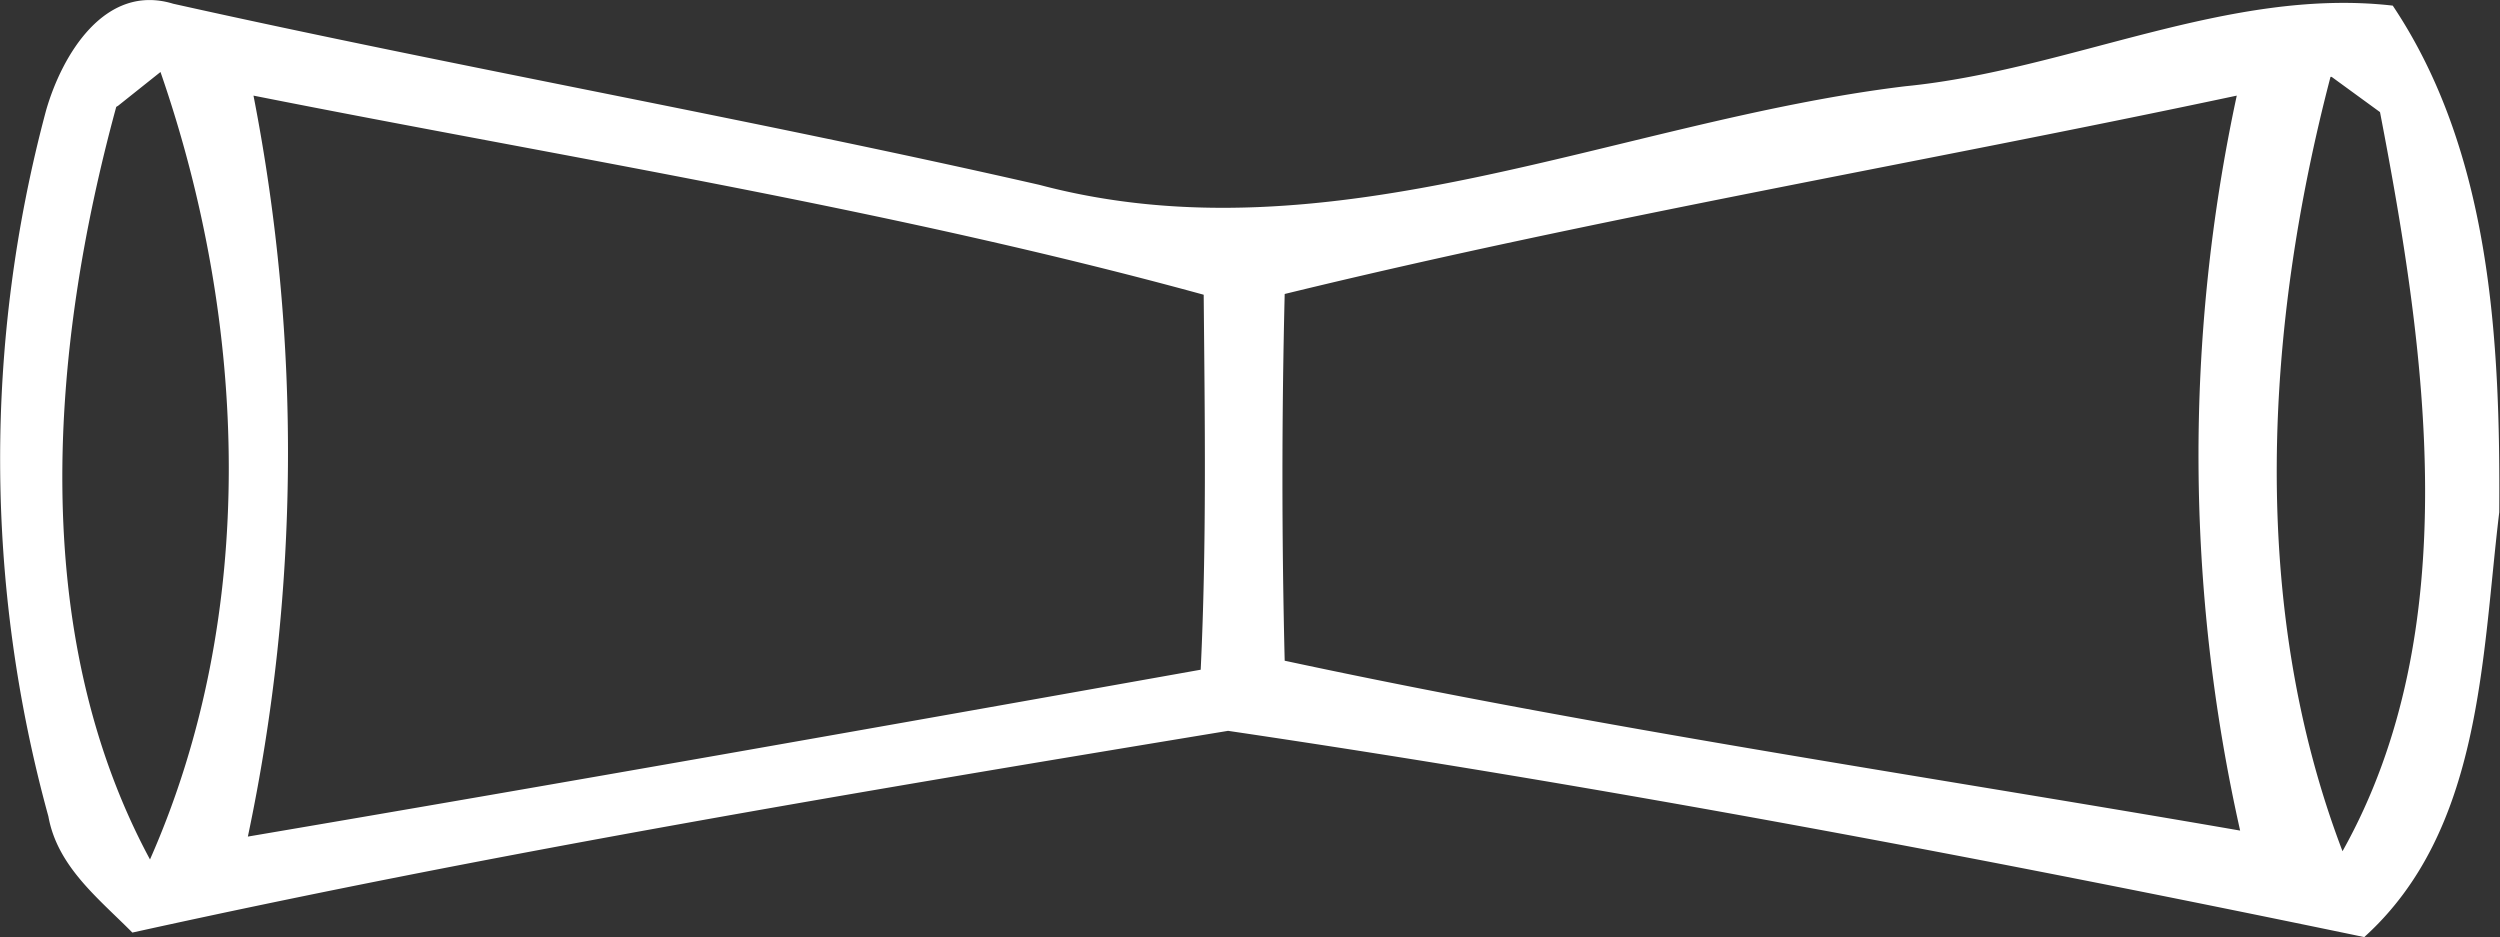 <svg id="图层_1" data-name="图层 1" xmlns="http://www.w3.org/2000/svg" viewBox="0 0 66.67 24.99"><rect x="0" y="0" width="66.67" height="24.99" fill="#333333" stroke="none"/><defs><style>.cls-1{fill:#fff;isolation:isolate;}</style></defs><path class="cls-1" d="M1.23,2.94C1.65,1.48,2.79-.46,4.62.1c7.67,1.71,15.43,3.08,23.1,4.83C35.52,7,43.13,3.23,50.81,2.3c4.38-.43,8.62-2.65,13-2.15,2.62,3.92,2.87,8.93,2.84,13.51-.47,3.89-.46,8.49-3.6,11.33-10-2.08-20.15-4-30.3-5.5C23,21.1,13.21,22.73,3.53,24.87c-.9-.91-2-1.76-2.24-3.1A35.91,35.91,0,0,1,1.23,2.94M3.1,2.85C1.34,9.3.73,16.85,4,22.92c2.9-6.56,2.61-14.28.28-21l-1.13.9m59-.77c-1.75,6.69-2.18,14.1.32,20.65,3.31-5.91,2.23-13.32,1-19.71l-1.29-.94M6.76,2.55a49.61,49.61,0,0,1-.15,19.76c8.48-1.44,16.94-2.94,25.41-4.45.16-3.33.11-6.67.08-10C23.78,5.58,15.22,4.23,6.76,2.55m27.5,5.29q-.12,4.89,0,9.78c8.43,1.81,17,3.06,25.48,4.53a45.62,45.62,0,0,1-.09-19.6C51.19,4.35,42.66,5.79,34.26,7.84Z"/></svg>